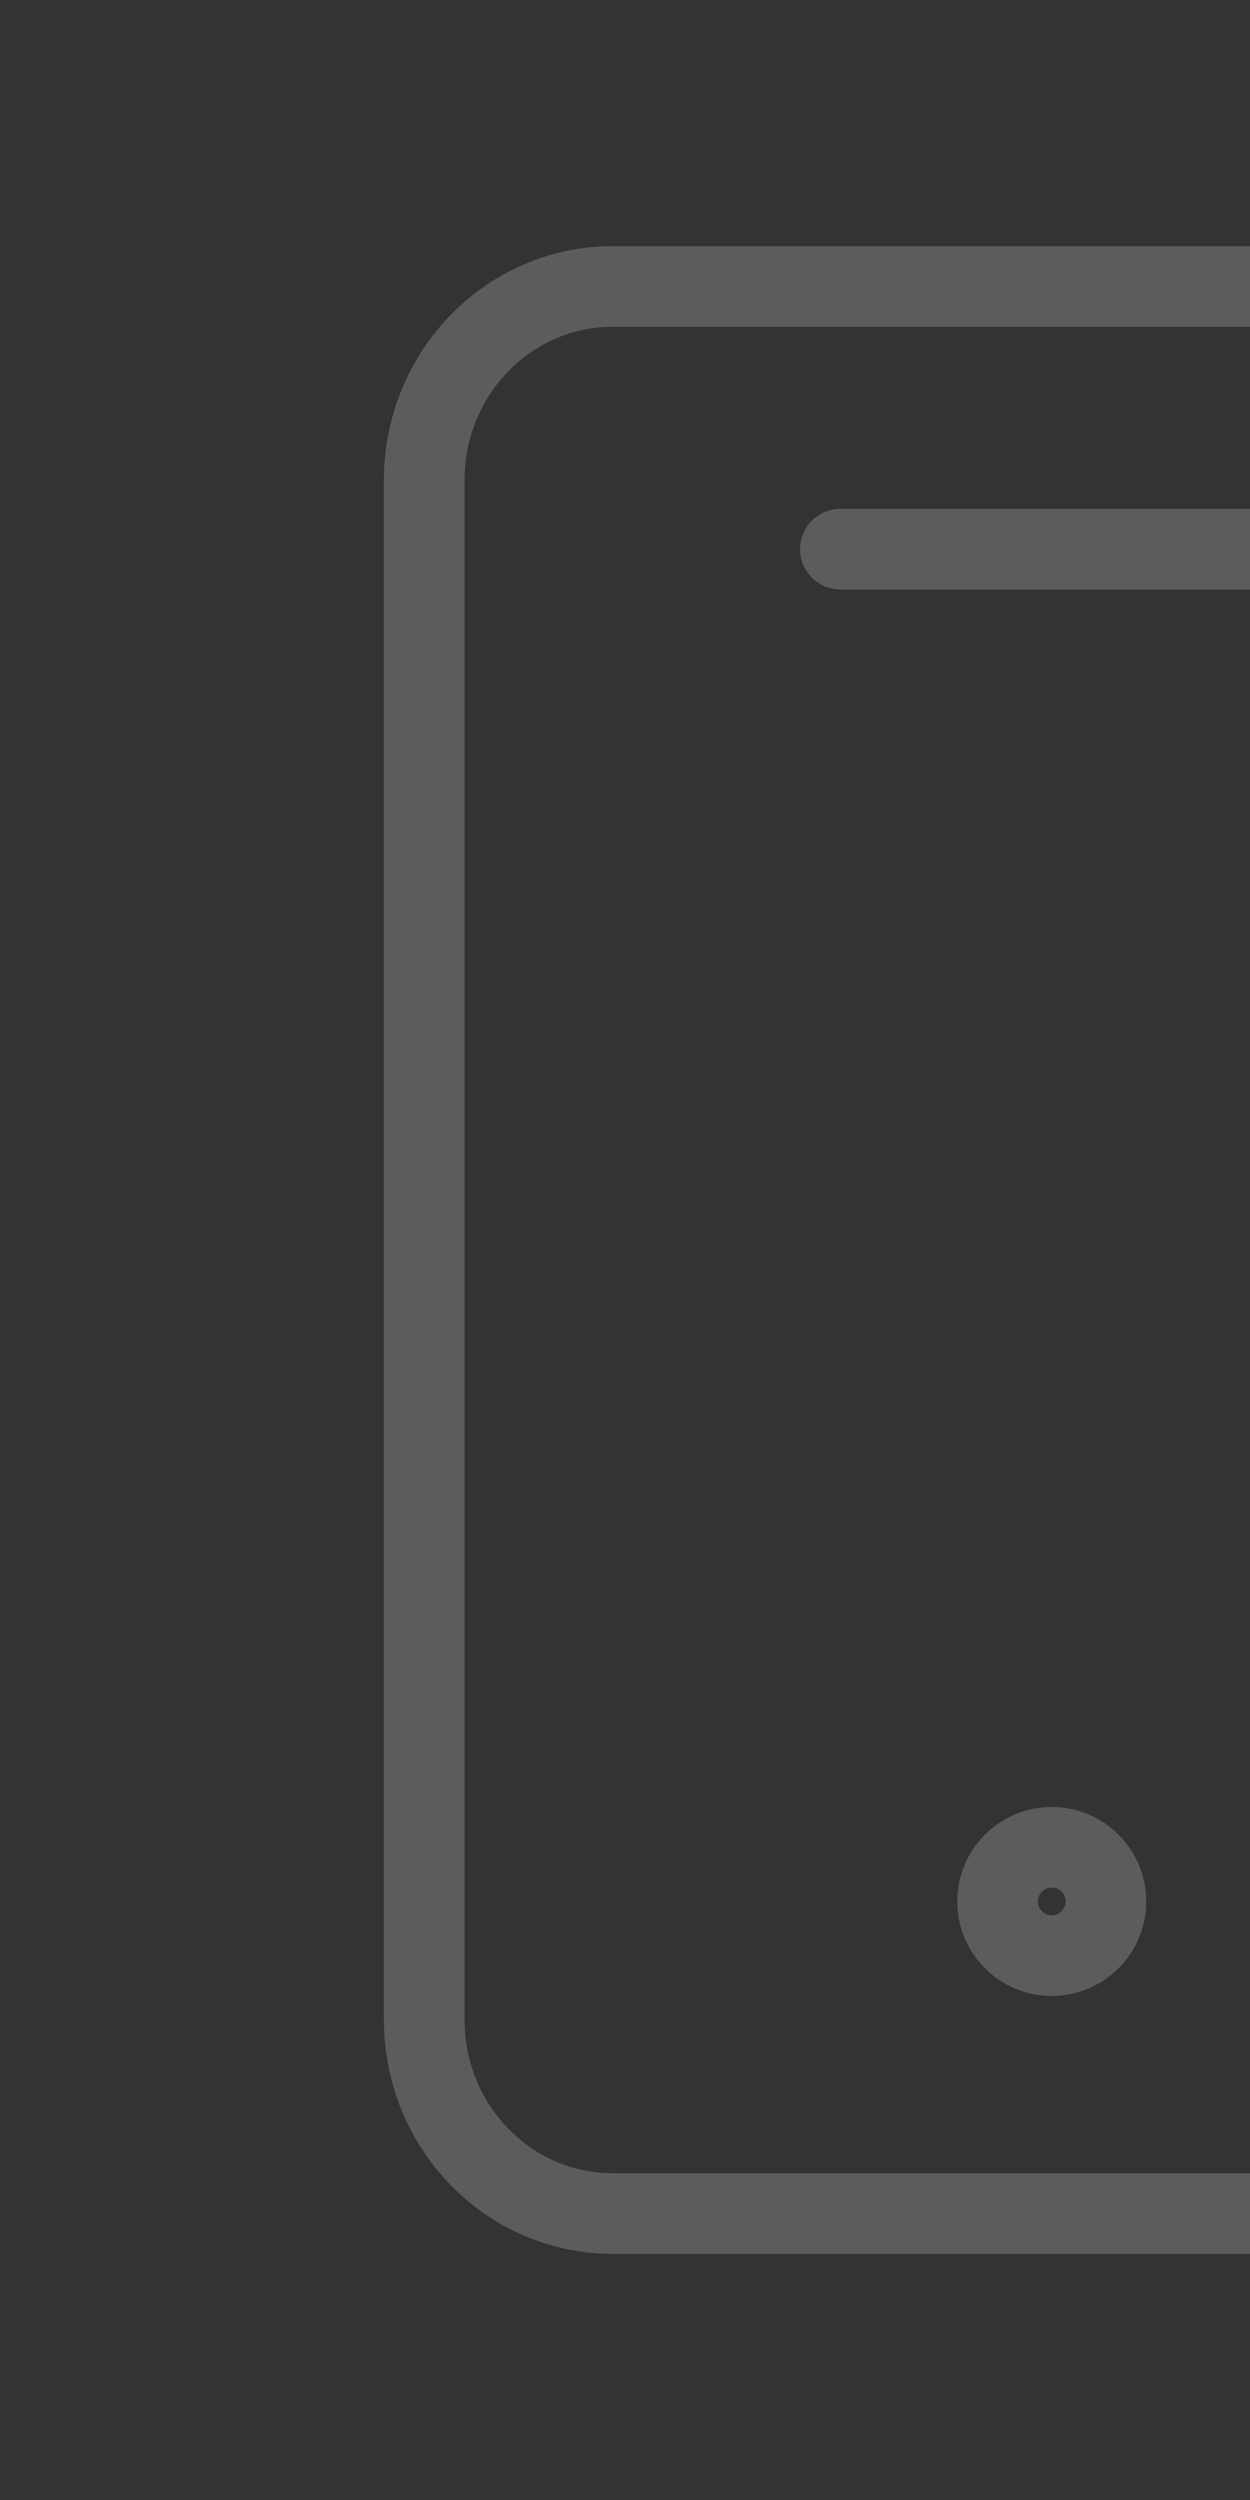 <svg width="62" height="124" viewBox="0 0 62 124" fill="none" xmlns="http://www.w3.org/2000/svg">
<rect x="0" y="0" width="62" height="124" fill="#333333" stroke="none"/>
<g clip-path="url(#clip0_0_76)">
<path d="M73.617 14.209H30.382C25.226 14.209 21.041 18.512 21.041 23.819V100.182C21.041 105.488 25.226 109.792 30.382 109.792H73.617C78.773 109.792 82.958 105.488 82.958 100.182V23.819C82.958 18.512 78.773 14.209 73.617 14.209Z" stroke="white" stroke-opacity="0.2" stroke-width="4" stroke-linecap="round" stroke-linejoin="round"/>
<path d="M41.682 27.239H62.318M52 96.994C52.366 97.017 52.733 96.964 53.078 96.84C53.423 96.715 53.739 96.521 54.006 96.27C54.273 96.019 54.486 95.716 54.632 95.379C54.778 95.042 54.853 94.679 54.853 94.312C54.853 93.946 54.778 93.583 54.632 93.246C54.486 92.909 54.273 92.606 54.006 92.355C53.739 92.103 53.423 91.91 53.078 91.785C52.733 91.661 52.366 91.608 52 91.631C51.317 91.673 50.677 91.974 50.208 92.472C49.74 92.971 49.48 93.629 49.48 94.312C49.48 94.996 49.74 95.654 50.208 96.152C50.677 96.651 51.317 96.952 52 96.994Z" stroke="white" stroke-opacity="0.2" stroke-width="4" stroke-linecap="round" stroke-linejoin="round"/>
</g>
<defs>
<clipPath id="clip0_0_76">
<rect width="62" height="124" fill="white"/>
</clipPath>
</defs>
</svg>
